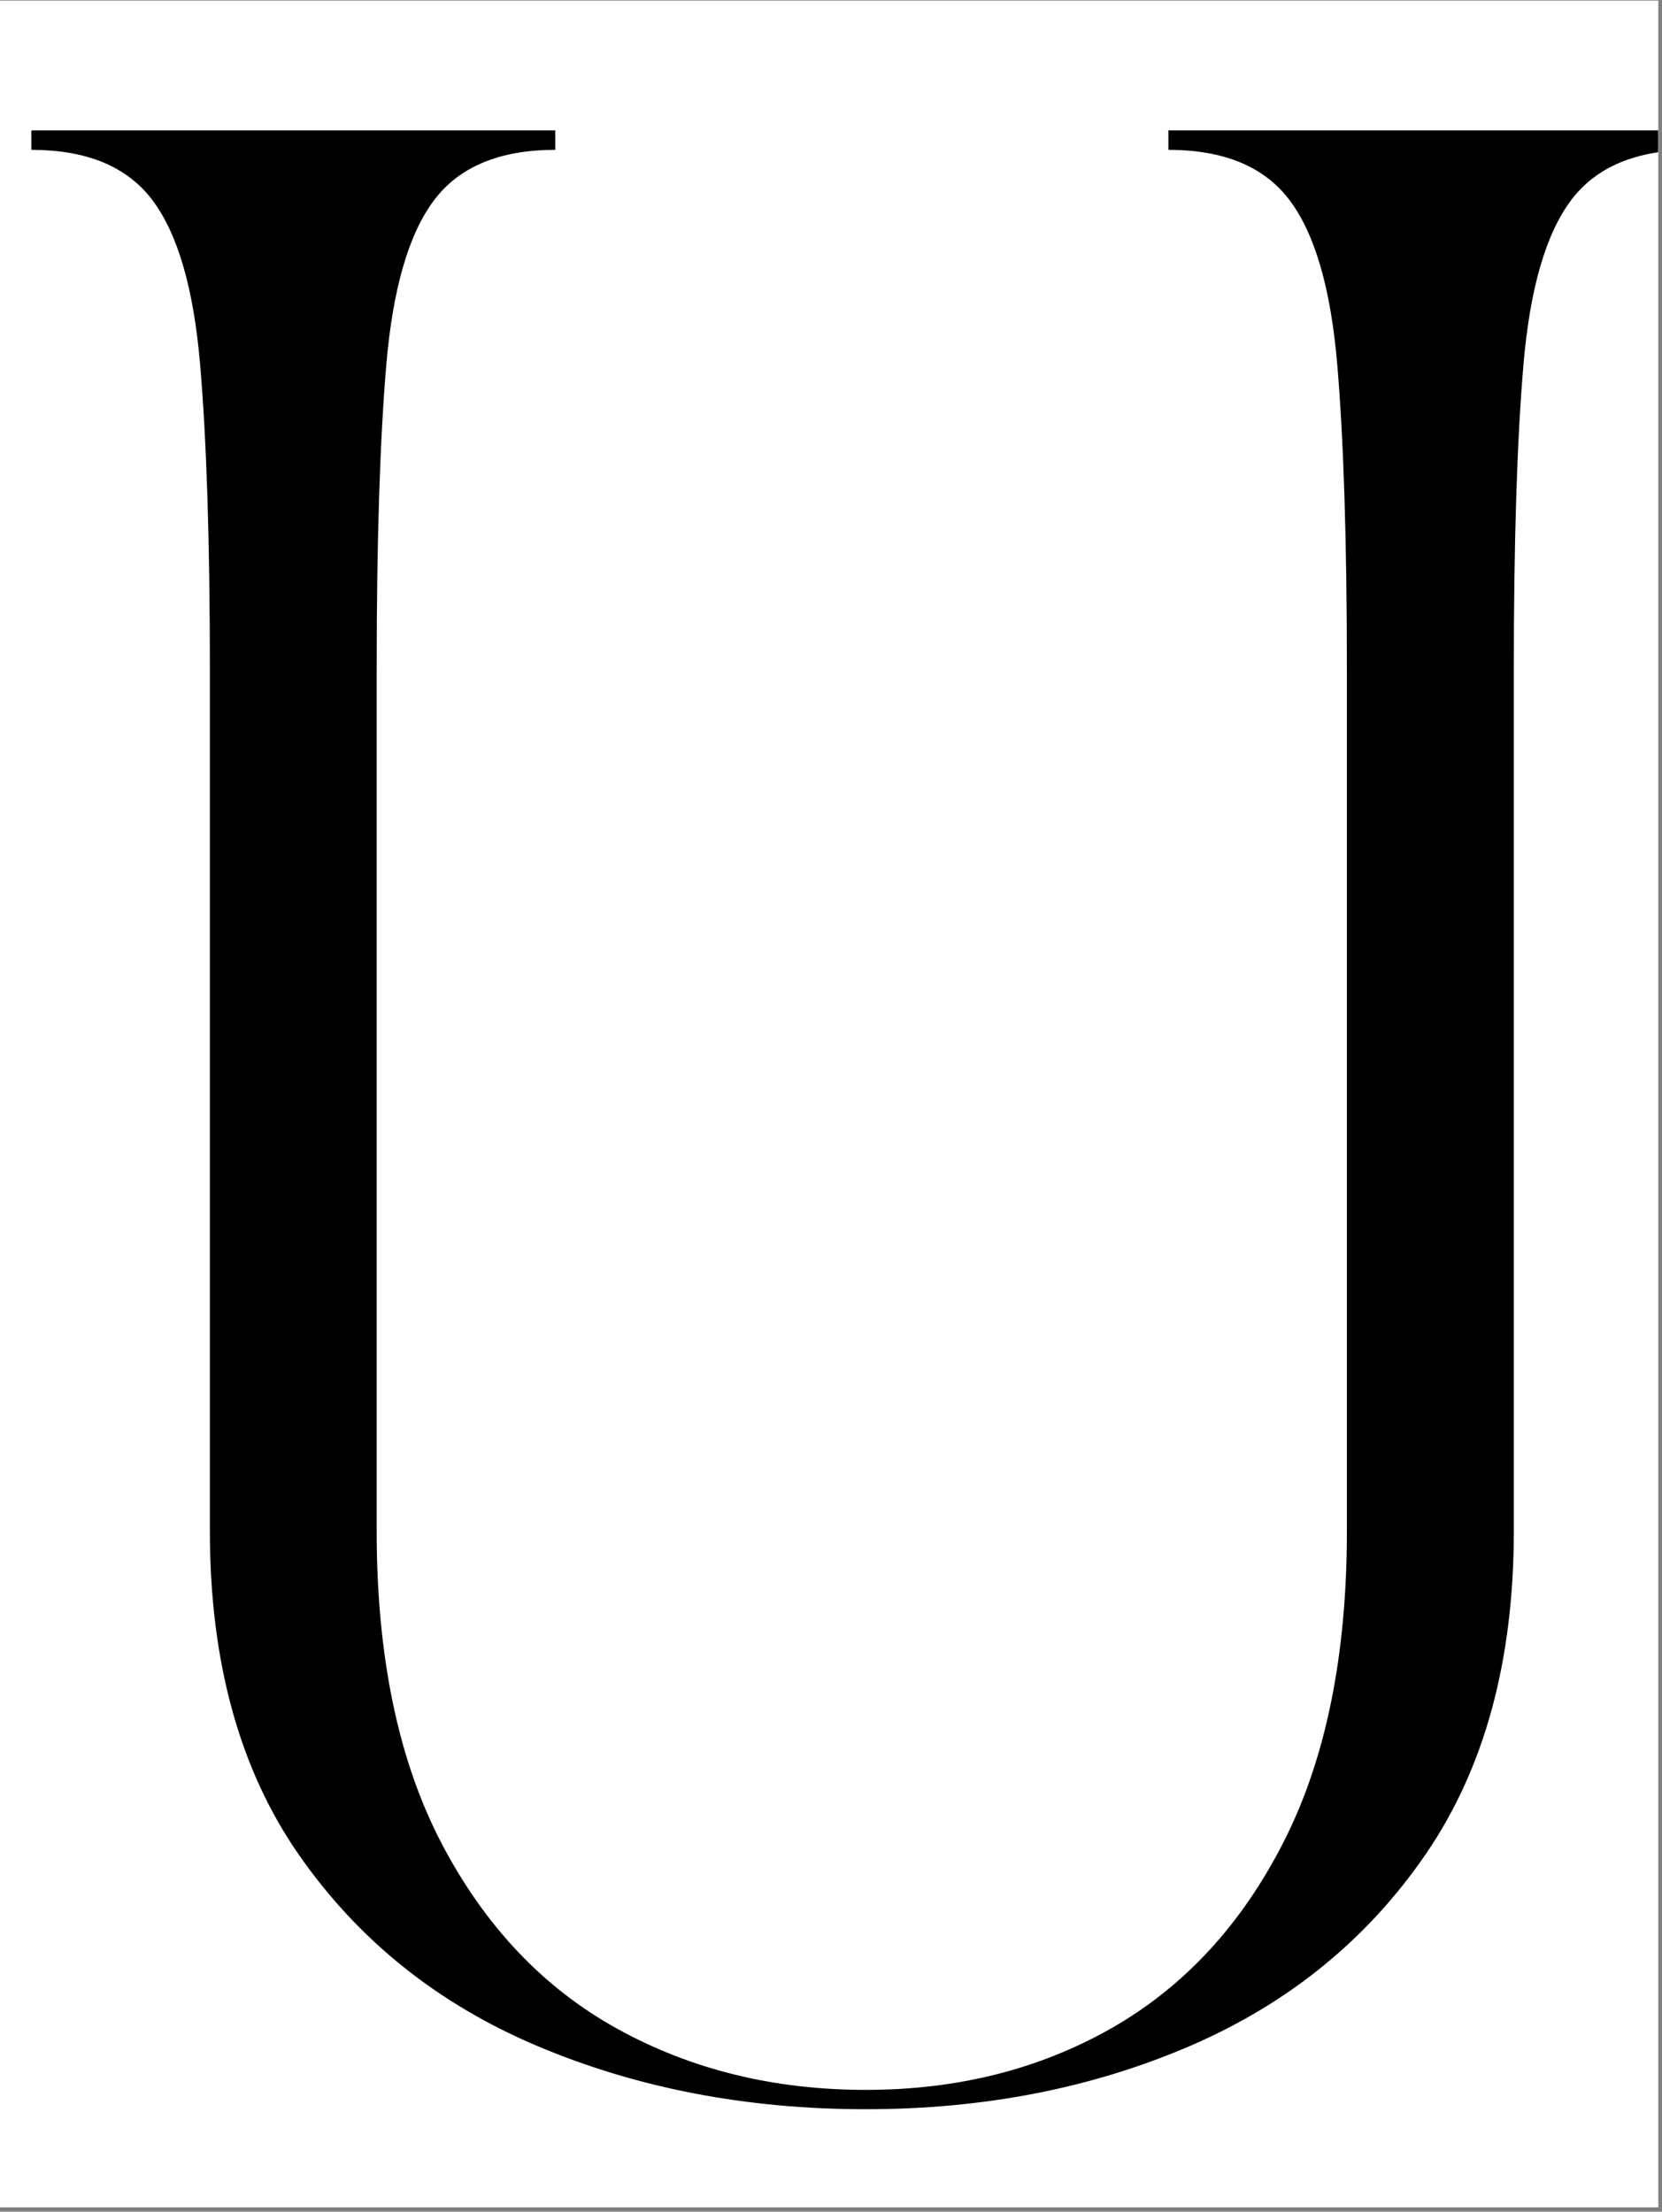 <svg xmlns="http://www.w3.org/2000/svg" xmlns:xlink="http://www.w3.org/1999/xlink" width="290" zoomAndPan="magnify" viewBox="0 0 217.5 289.5" height="386" preserveAspectRatio="xMidYMid meet" version="1.0"><rect x="0" y="0" width="217.5" height="289.5" fill="#808080" stroke="none"/><defs><g/><clipPath id="a144f21f26"><path d="M 0 0.082 L 217 0.082 L 217 288.918 L 0 288.918 Z M 0 0.082 " clip-rule="nonzero"/></clipPath><clipPath id="f454c0446c"><path d="M 4 17 L 217 17 L 217 277 L 4 277 Z M 4 17 " clip-rule="nonzero"/></clipPath></defs><g clip-path="url(#a144f21f26)"><path fill="#ffffff" d="M 0 0.082 L 217 0.082 L 217 288.918 L 0 288.918 Z M 0 0.082 " fill-opacity="1" fill-rule="nonzero"/><path fill="#ffffff" d="M 0 0.082 L 217 0.082 L 217 288.918 L 0 288.918 Z M 0 0.082 " fill-opacity="1" fill-rule="nonzero"/></g><g clip-path="url(#f454c0446c)"><g fill="#000000" fill-opacity="1"><g transform="translate(-3.518, 271.005)"><g><path d="M 7.625 -251.391 L 7.625 -253.938 L 76.188 -253.938 L 76.188 -251.391 C 68.906 -251.391 63.613 -249.188 60.312 -244.781 C 57.008 -240.383 54.93 -233.234 54.078 -223.328 C 53.234 -213.43 52.812 -200.102 52.812 -183.344 L 52.812 -70.594 C 52.812 -54.176 55.645 -40.547 61.312 -29.703 C 66.988 -18.867 74.648 -10.785 84.297 -5.453 C 93.953 -0.117 104.789 2.547 116.812 2.547 C 128.832 2.547 139.582 -0.16 149.062 -5.578 C 158.539 -11.004 166.031 -19.133 171.531 -29.969 C 177.031 -40.801 179.781 -54.344 179.781 -70.594 L 179.781 -183.344 C 179.781 -200.102 179.359 -213.43 178.516 -223.328 C 177.672 -233.234 175.598 -240.383 172.297 -244.781 C 168.992 -249.188 163.703 -251.391 156.422 -251.391 L 156.422 -253.938 L 224.984 -253.938 L 224.984 -251.391 C 217.703 -251.391 212.41 -249.188 209.109 -244.781 C 205.816 -240.383 203.742 -233.234 202.891 -223.328 C 202.047 -213.43 201.625 -200.102 201.625 -183.344 L 201.625 -70.594 C 201.625 -53.664 197.812 -39.613 190.188 -28.438 C 182.57 -17.27 172.332 -8.891 159.469 -3.297 C 146.602 2.285 132.383 5.078 116.812 5.078 C 101.238 5.078 86.93 2.328 73.891 -3.172 C 60.859 -8.672 50.445 -17.008 42.656 -28.188 C 34.875 -39.363 30.984 -53.5 30.984 -70.594 L 30.984 -183.344 C 30.984 -200.102 30.555 -213.43 29.703 -223.328 C 28.859 -233.234 26.785 -240.383 23.484 -244.781 C 20.18 -249.188 14.895 -251.391 7.625 -251.391 Z M 7.625 -251.391 "/></g></g></g></g></svg>